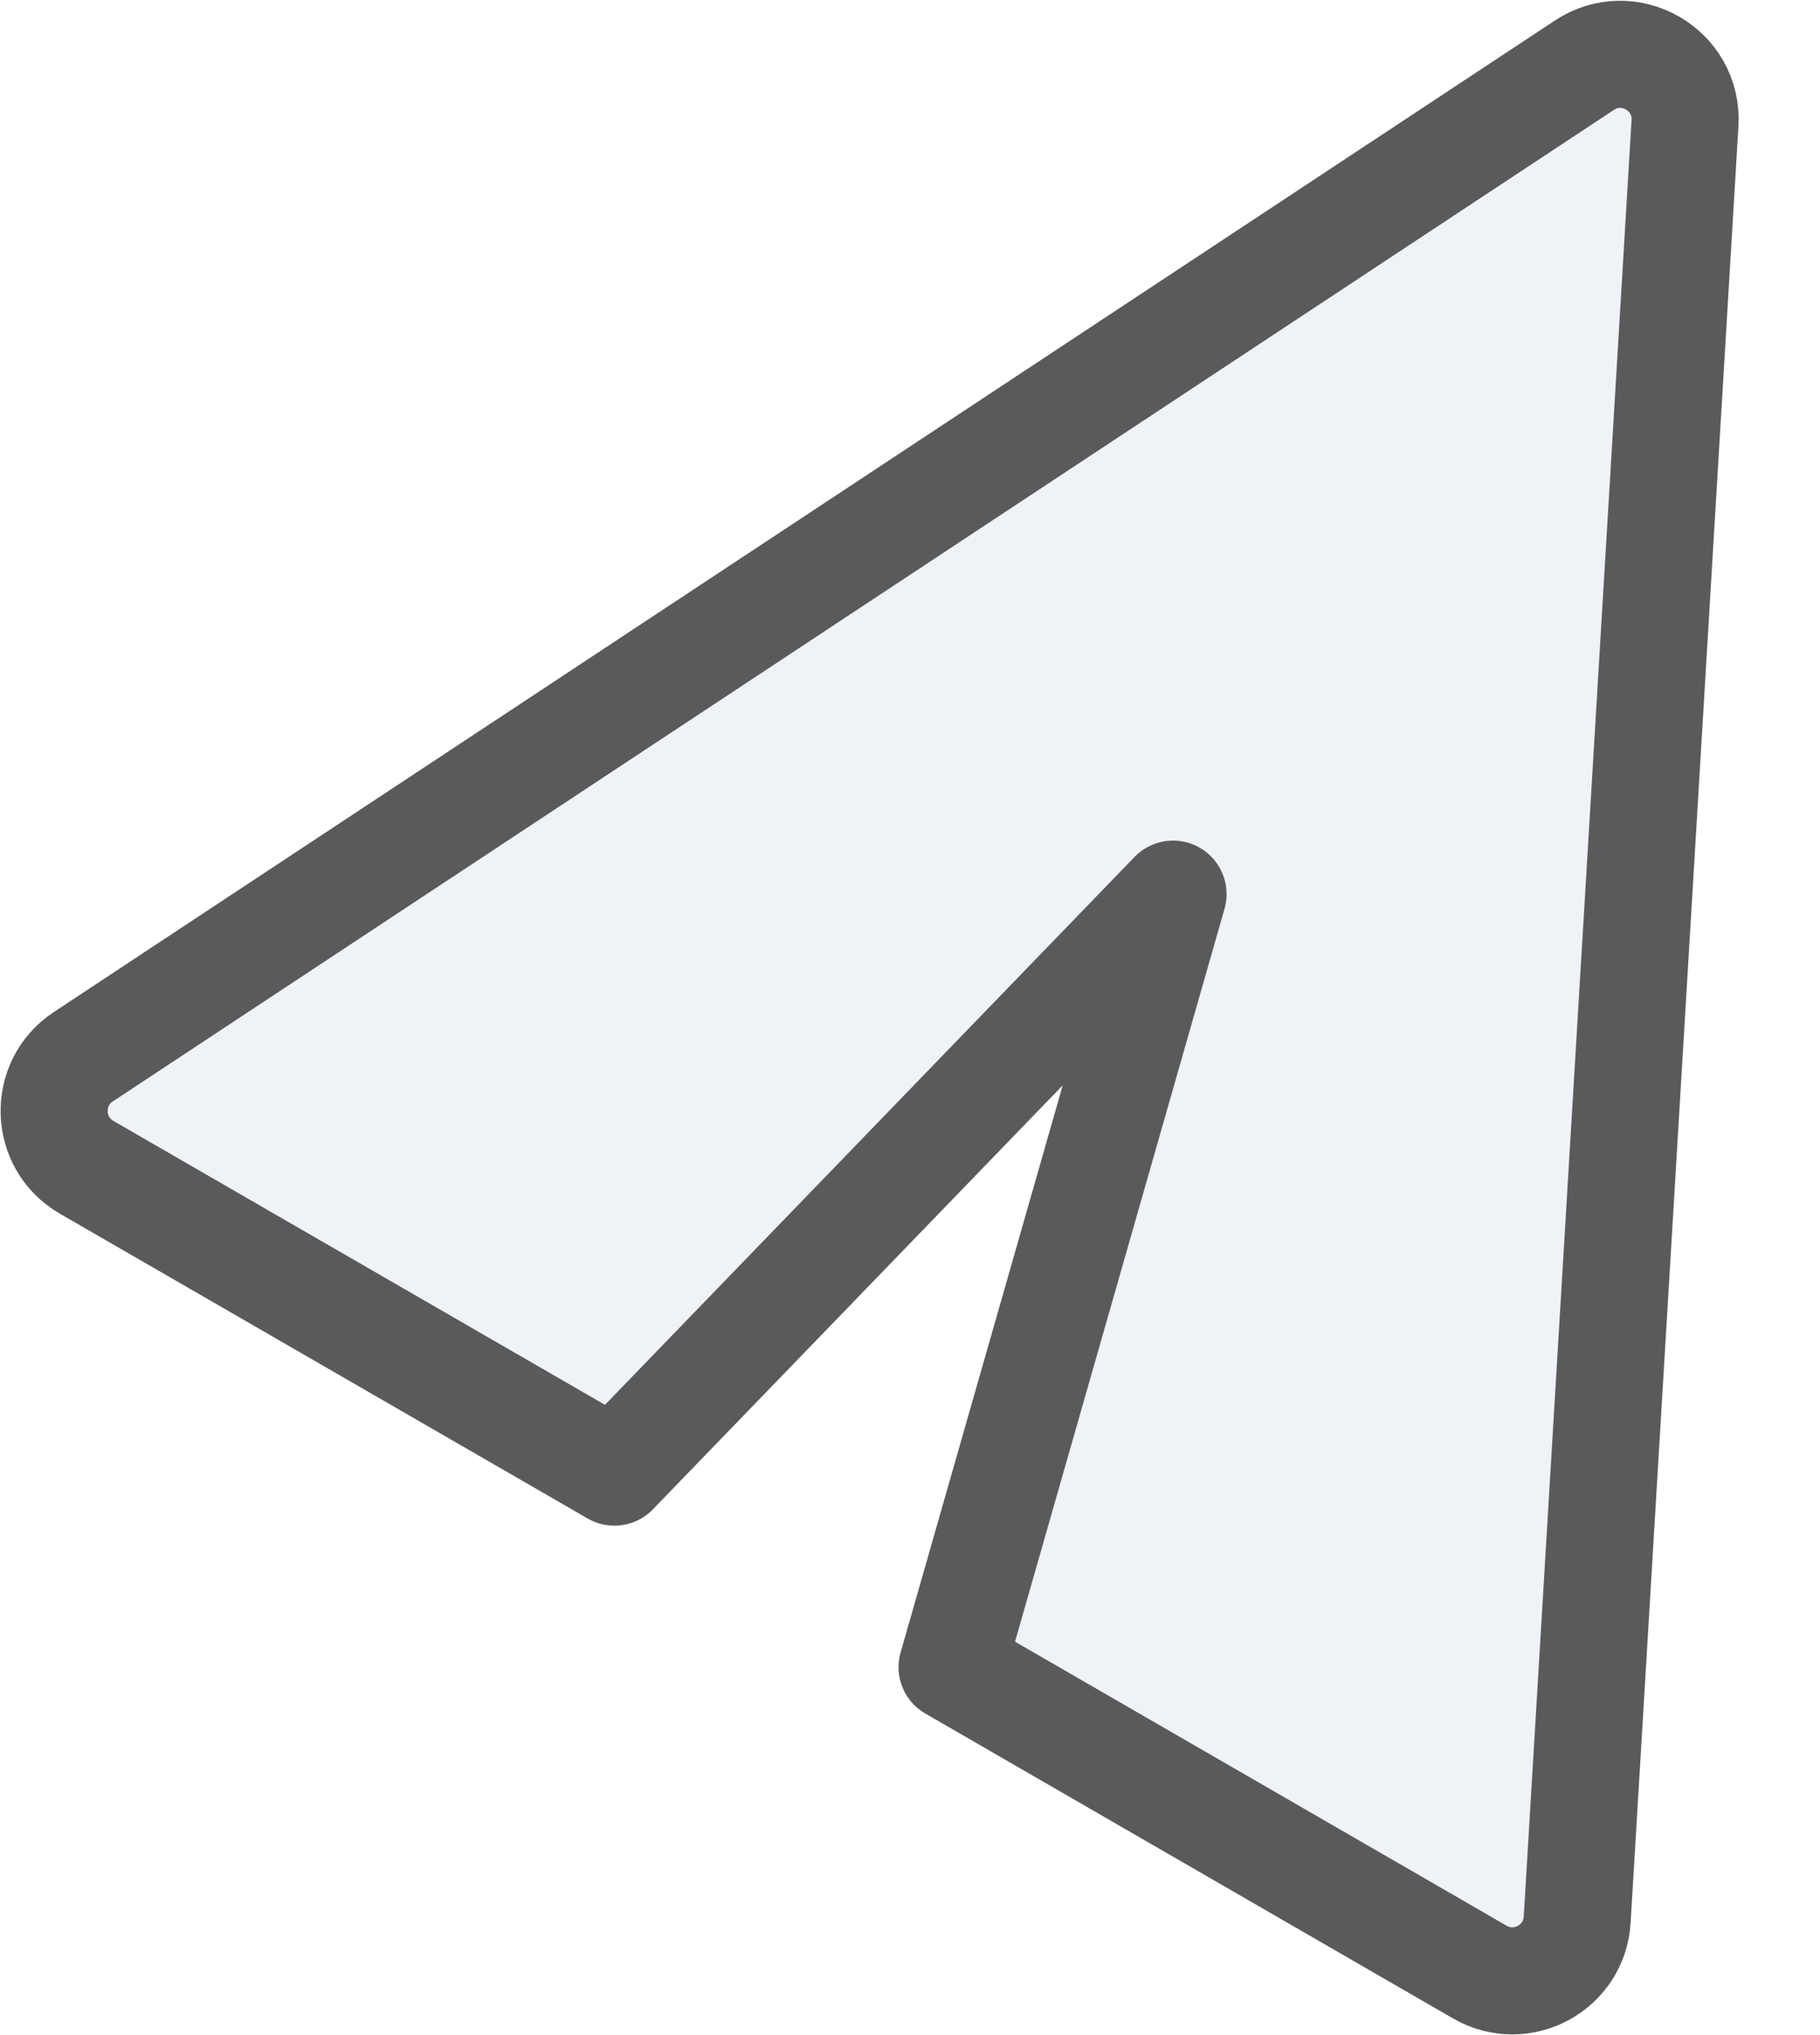 <svg width="17" height="19" viewBox="0 0 17 19" fill="none" xmlns="http://www.w3.org/2000/svg">
<path d="M15.739 1.151C15.769 0.652 15.216 0.333 14.799 0.609L0.778 9.866C0.402 10.114 0.418 10.672 0.809 10.898L5.739 13.744L10.957 8.348L8.893 15.565L13.823 18.412C14.214 18.637 14.705 18.373 14.732 17.922L15.739 1.151Z" fill="#C2CCDE" fill-opacity="0.25" stroke="#5A5A5A" stroke-linecap="round" stroke-linejoin="round"/>
</svg>
